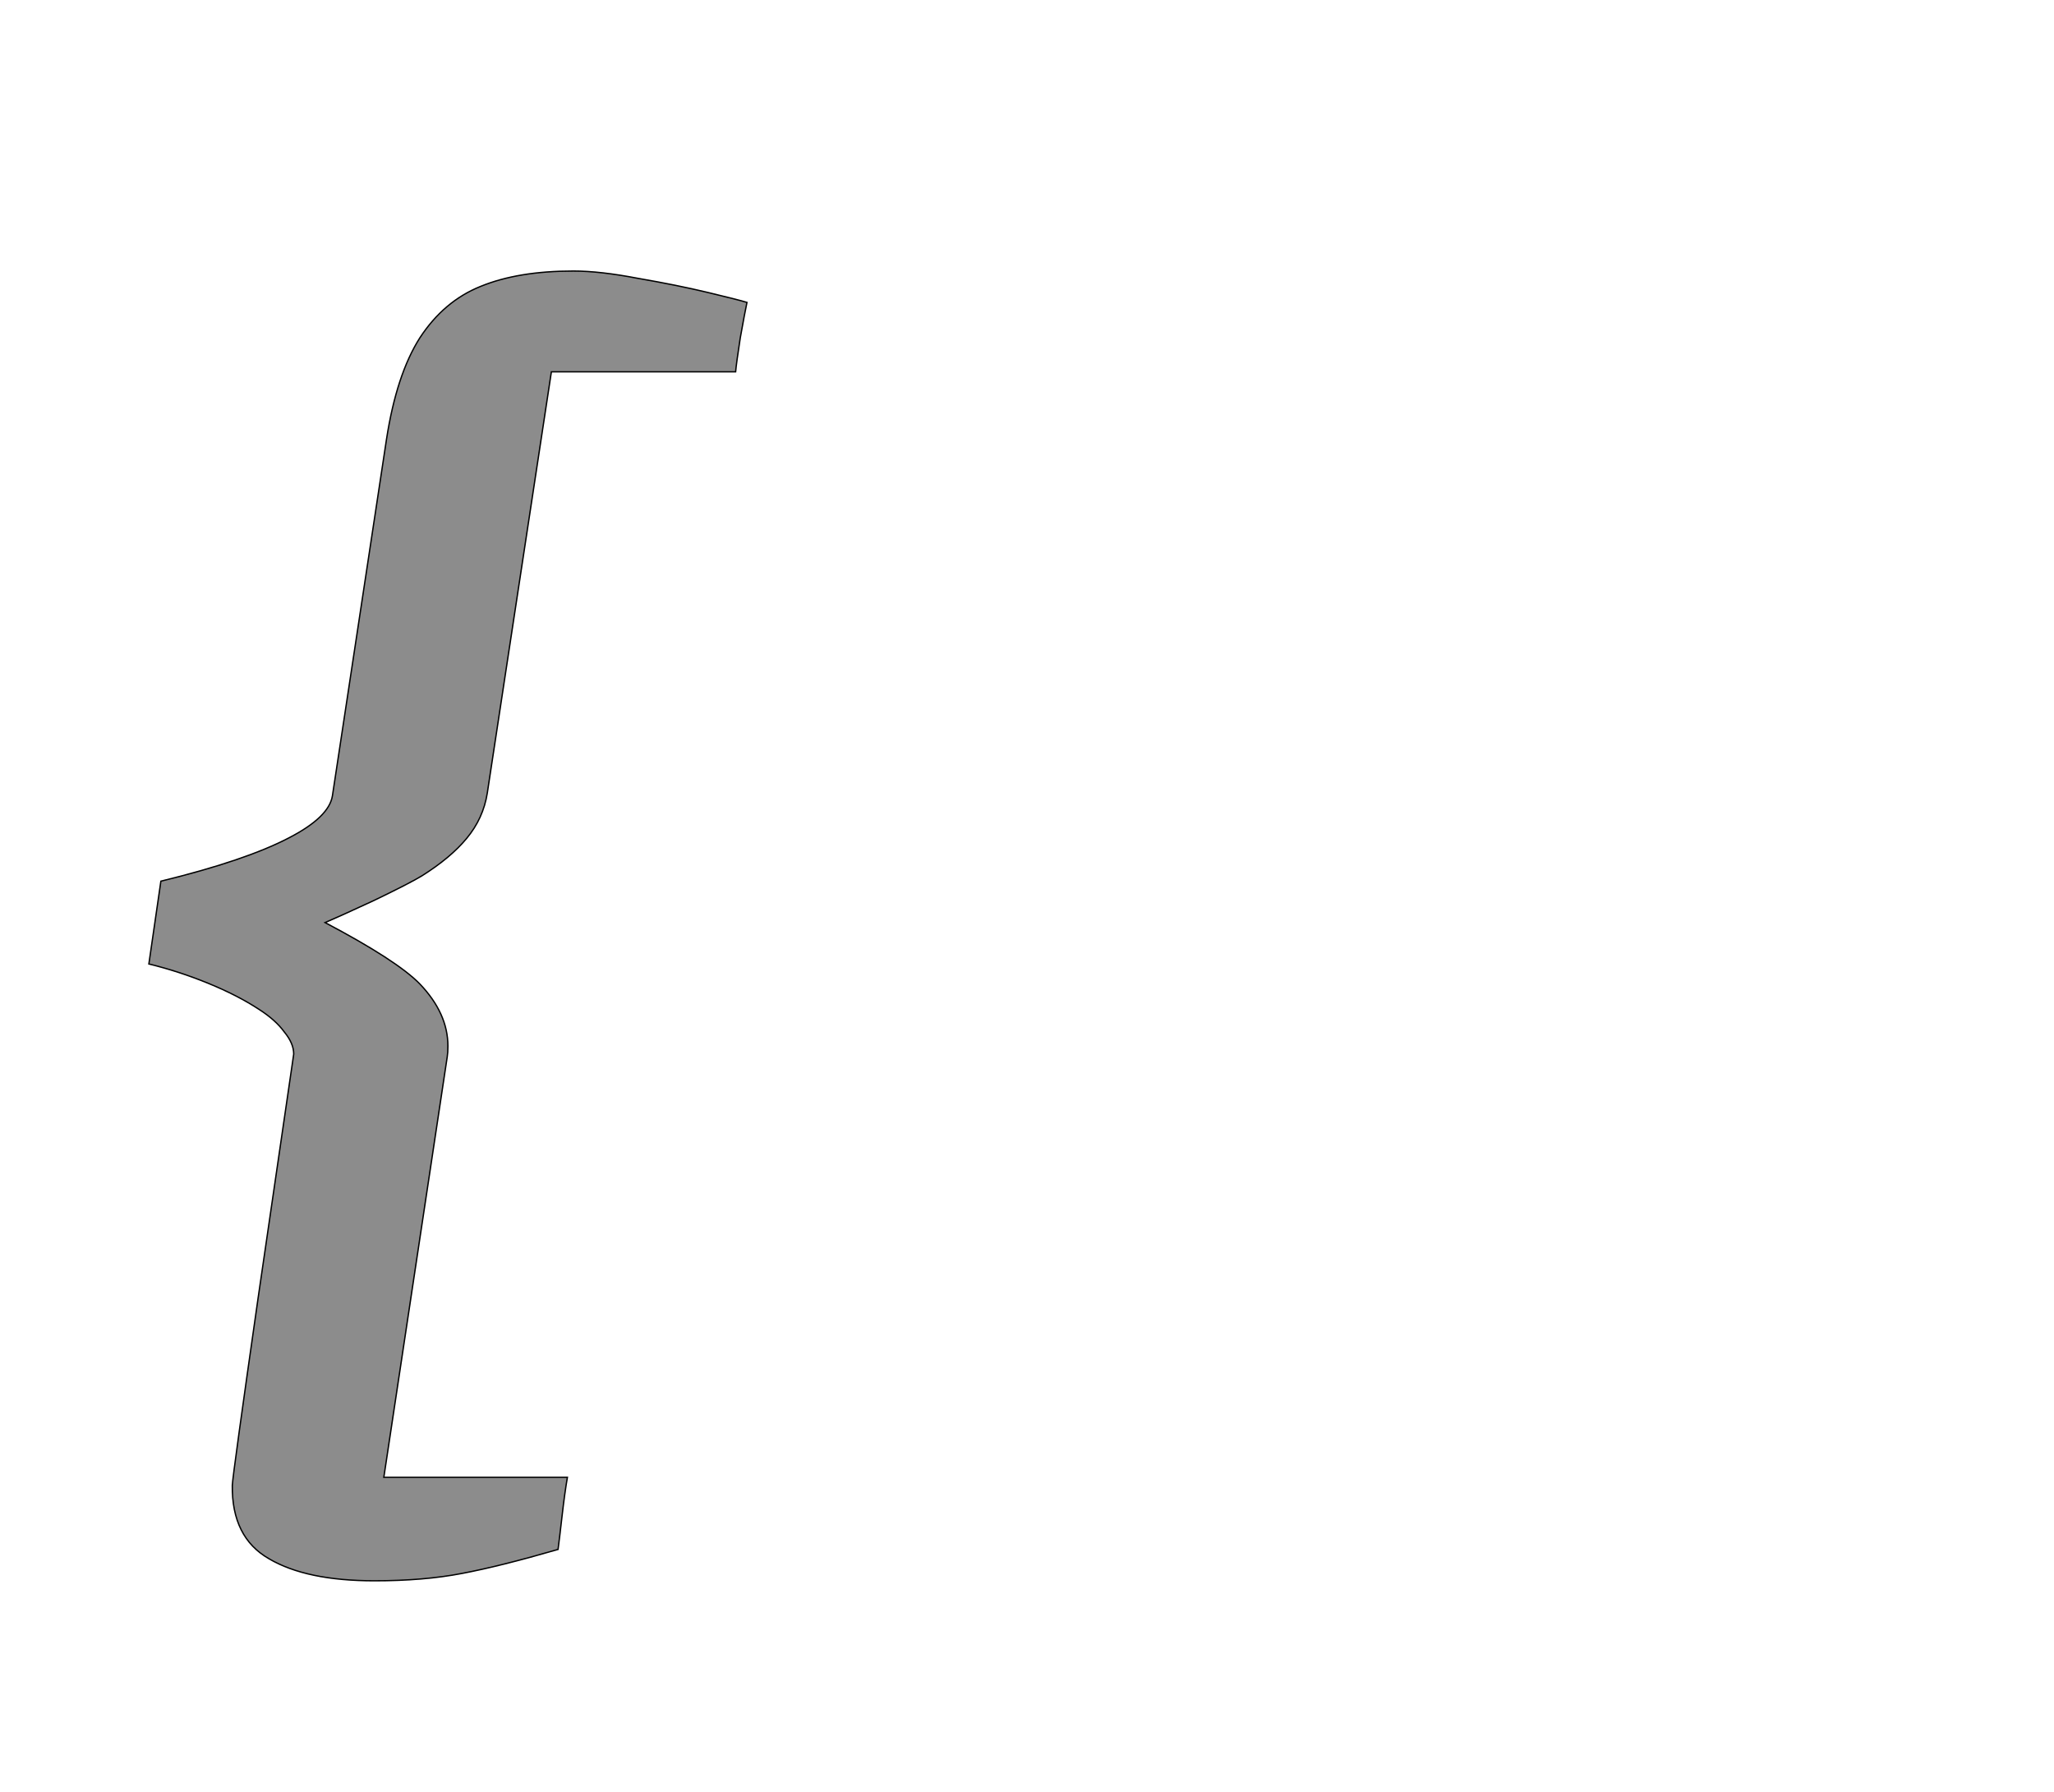 <!--
BEGIN METADATA

BBOX_X_MIN 123
BBOX_Y_MIN -210
BBOX_X_MAX 1019
BBOX_Y_MAX 1752
WIDTH 896
HEIGHT 1962
H_BEARING_X 123
H_BEARING_Y 1752
H_ADVANCE 1033
V_BEARING_X -393
V_BEARING_Y 306
V_ADVANCE 2574
ORIGIN_X 0
ORIGIN_Y 0

END METADATA
-->

<svg width='3077px' height='2684px' xmlns='http://www.w3.org/2000/svg' version='1.1'>

 <!-- make sure glyph is visible within svg window -->
 <g fill-rule='nonzero'  transform='translate(100 2158)'>

  <!-- draw actual outline using lines and Bezier curves-->
  <path fill='black' stroke='black' fill-opacity='0.45'  stroke-width='2'  d='
 M 340,-595
 M 326,-612
 Q 313,-630 288,-646
 Q 256,-667 212,-685
 Q 168,-703 123,-714
 L 141,-838
 Q 268,-869 333,-903
 Q 393,-934 398,-966
 L 479,-1500
 Q 494,-1597 529,-1652
 Q 565,-1707 620,-1729
 Q 676,-1752 759,-1752
 Q 799,-1752 856,-1741
 Q 914,-1731 960,-1720
 Q 1006,-1709 1019,-1705
 Q 1016,-1691 1009,-1652
 Q 1003,-1613 1002,-1601
 L 726,-1601
 L 630,-970
 Q 624,-932 599,-902
 Q 575,-873 532,-846
 Q 514,-835 460,-809
 Q 406,-784 387,-776
 Q 495,-719 529,-684
 Q 571,-640 571,-591
 Q 571,-581 570,-575
 L 475,55
 L 750,55
 Q 746,78 742,113
 Q 738,148 736,163
 Q 650,188 592,199
 Q 535,210 461,210
 Q 359,210 303,177
 Q 247,145 248,67
 Q 249,49 287,-216
 Q 326,-482 340,-579
 Q 340,-595 326,-612
 Z

  '/>
 </g>
</svg>
